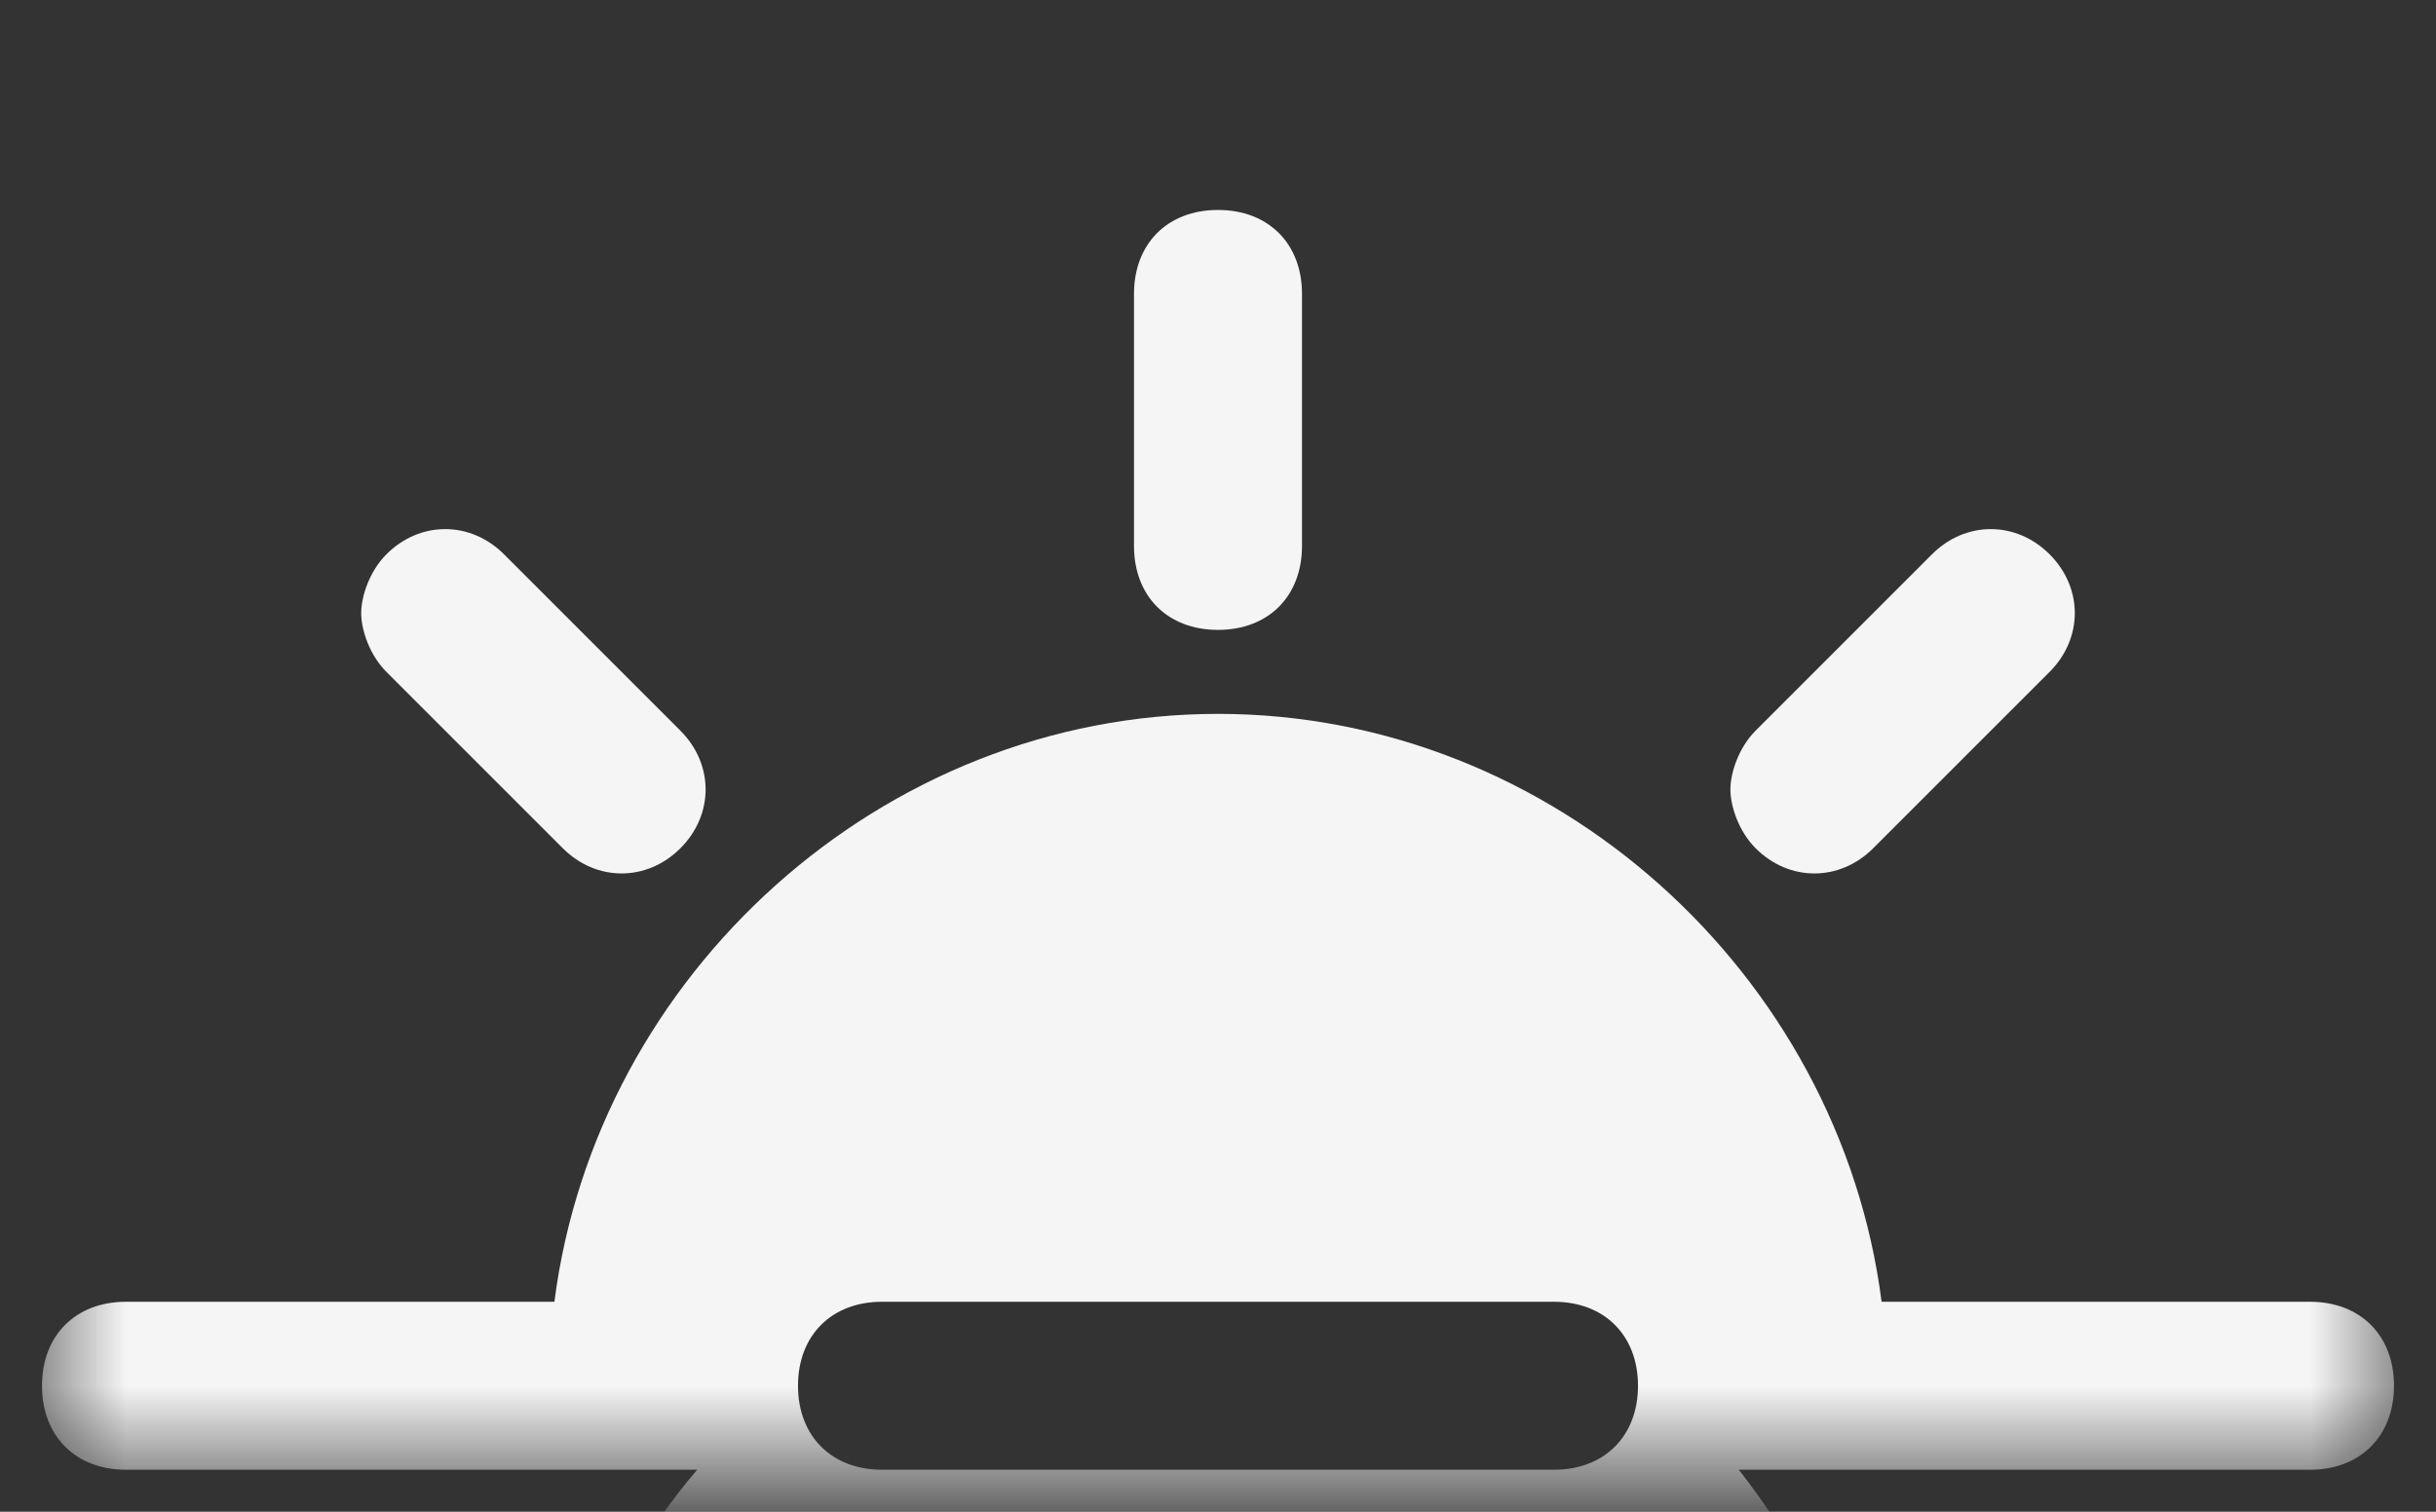 <svg width="29" height="18" viewBox="0 0 29 18" fill="none" xmlns="http://www.w3.org/2000/svg">
<rect x="0" y="0" width="29" height="18" fill="#333333" stroke="none"/>
<mask id="mask0_241_1089" style="mask-type:alpha" maskUnits="userSpaceOnUse" x="0" y="0" width="29" height="18">
<rect x="0.5" y="0.5" width="28" height="17" fill="#F5F5F5"/>
</mask>
<g mask="url(#mask0_241_1089)">
<path d="M20.9 8.7C20.7 8.9 20.6 9.2 20.6 9.4C20.6 9.6 20.7 9.9 20.9 10.1C21.3 10.5 21.9 10.5 22.3 10.1L24.4 8C24.8 7.6 24.8 7 24.4 6.6C24 6.2 23.4 6.2 23 6.6L20.9 8.7Z" fill="#F5F5F5"/>
<path d="M14.5 7.5C15.1 7.5 15.5 7.1 15.5 6.5L15.5 3.5C15.5 2.9 15.1 2.5 14.5 2.5C13.9 2.5 13.5 2.9 13.5 3.5L13.5 6.5C13.5 7.1 13.9 7.5 14.5 7.5Z" fill="#F5F5F5"/>
<path d="M8.1 8.7L6 6.6C5.6 6.2 5 6.2 4.6 6.6C4.4 6.8 4.3 7.1 4.3 7.3C4.3 7.5 4.4 7.8 4.6 8L6.7 10.1C7.1 10.5 7.7 10.5 8.1 10.1C8.5 9.7 8.5 9.1 8.1 8.7Z" fill="#F5F5F5"/>
<path d="M14.3 29.9C14.5 29.5 14.4 29 14 28.7C13 27.9 12.5 26.7 12.5 25.5C12.5 23.2 14.4 21.2 16.8 21.2C18.4 21.2 19.8 22.1 20.6 23.5C20.8 23.9 21.3 24.1 21.7 24C22.1 23.9 22.5 23.5 22.5 23C22.5 22.9 22.5 22.7 22.5 22.6C22.5 20.7 21.8 18.9 20.7 17.5L27.5 17.5C28.1 17.5 28.5 17.1 28.5 16.5C28.5 15.9 28.1 15.5 27.5 15.5L22.4 15.5C21.9 11.6 18.5 8.5 14.5 8.5C10.5 8.5 7.1 11.6 6.6 15.5L1.5 15.5C0.9 15.5 0.5 15.9 0.5 16.5C0.5 17.1 0.9 17.5 1.5 17.5L8.3 17.5C7.1 18.9 6.5 20.7 6.5 22.6C6.5 26.6 9.4 29.9 13.3 30.5C13.7 30.6 14.2 30.3 14.3 29.9ZM10.5 17.5C9.9 17.5 9.5 17.1 9.5 16.5C9.5 15.9 9.9 15.5 10.5 15.5L18.5 15.5C19.1 15.5 19.5 15.9 19.5 16.5C19.5 17.1 19.1 17.5 18.5 17.5L10.5 17.5Z" fill="#F5F5F5"/>
</g>
</svg>

